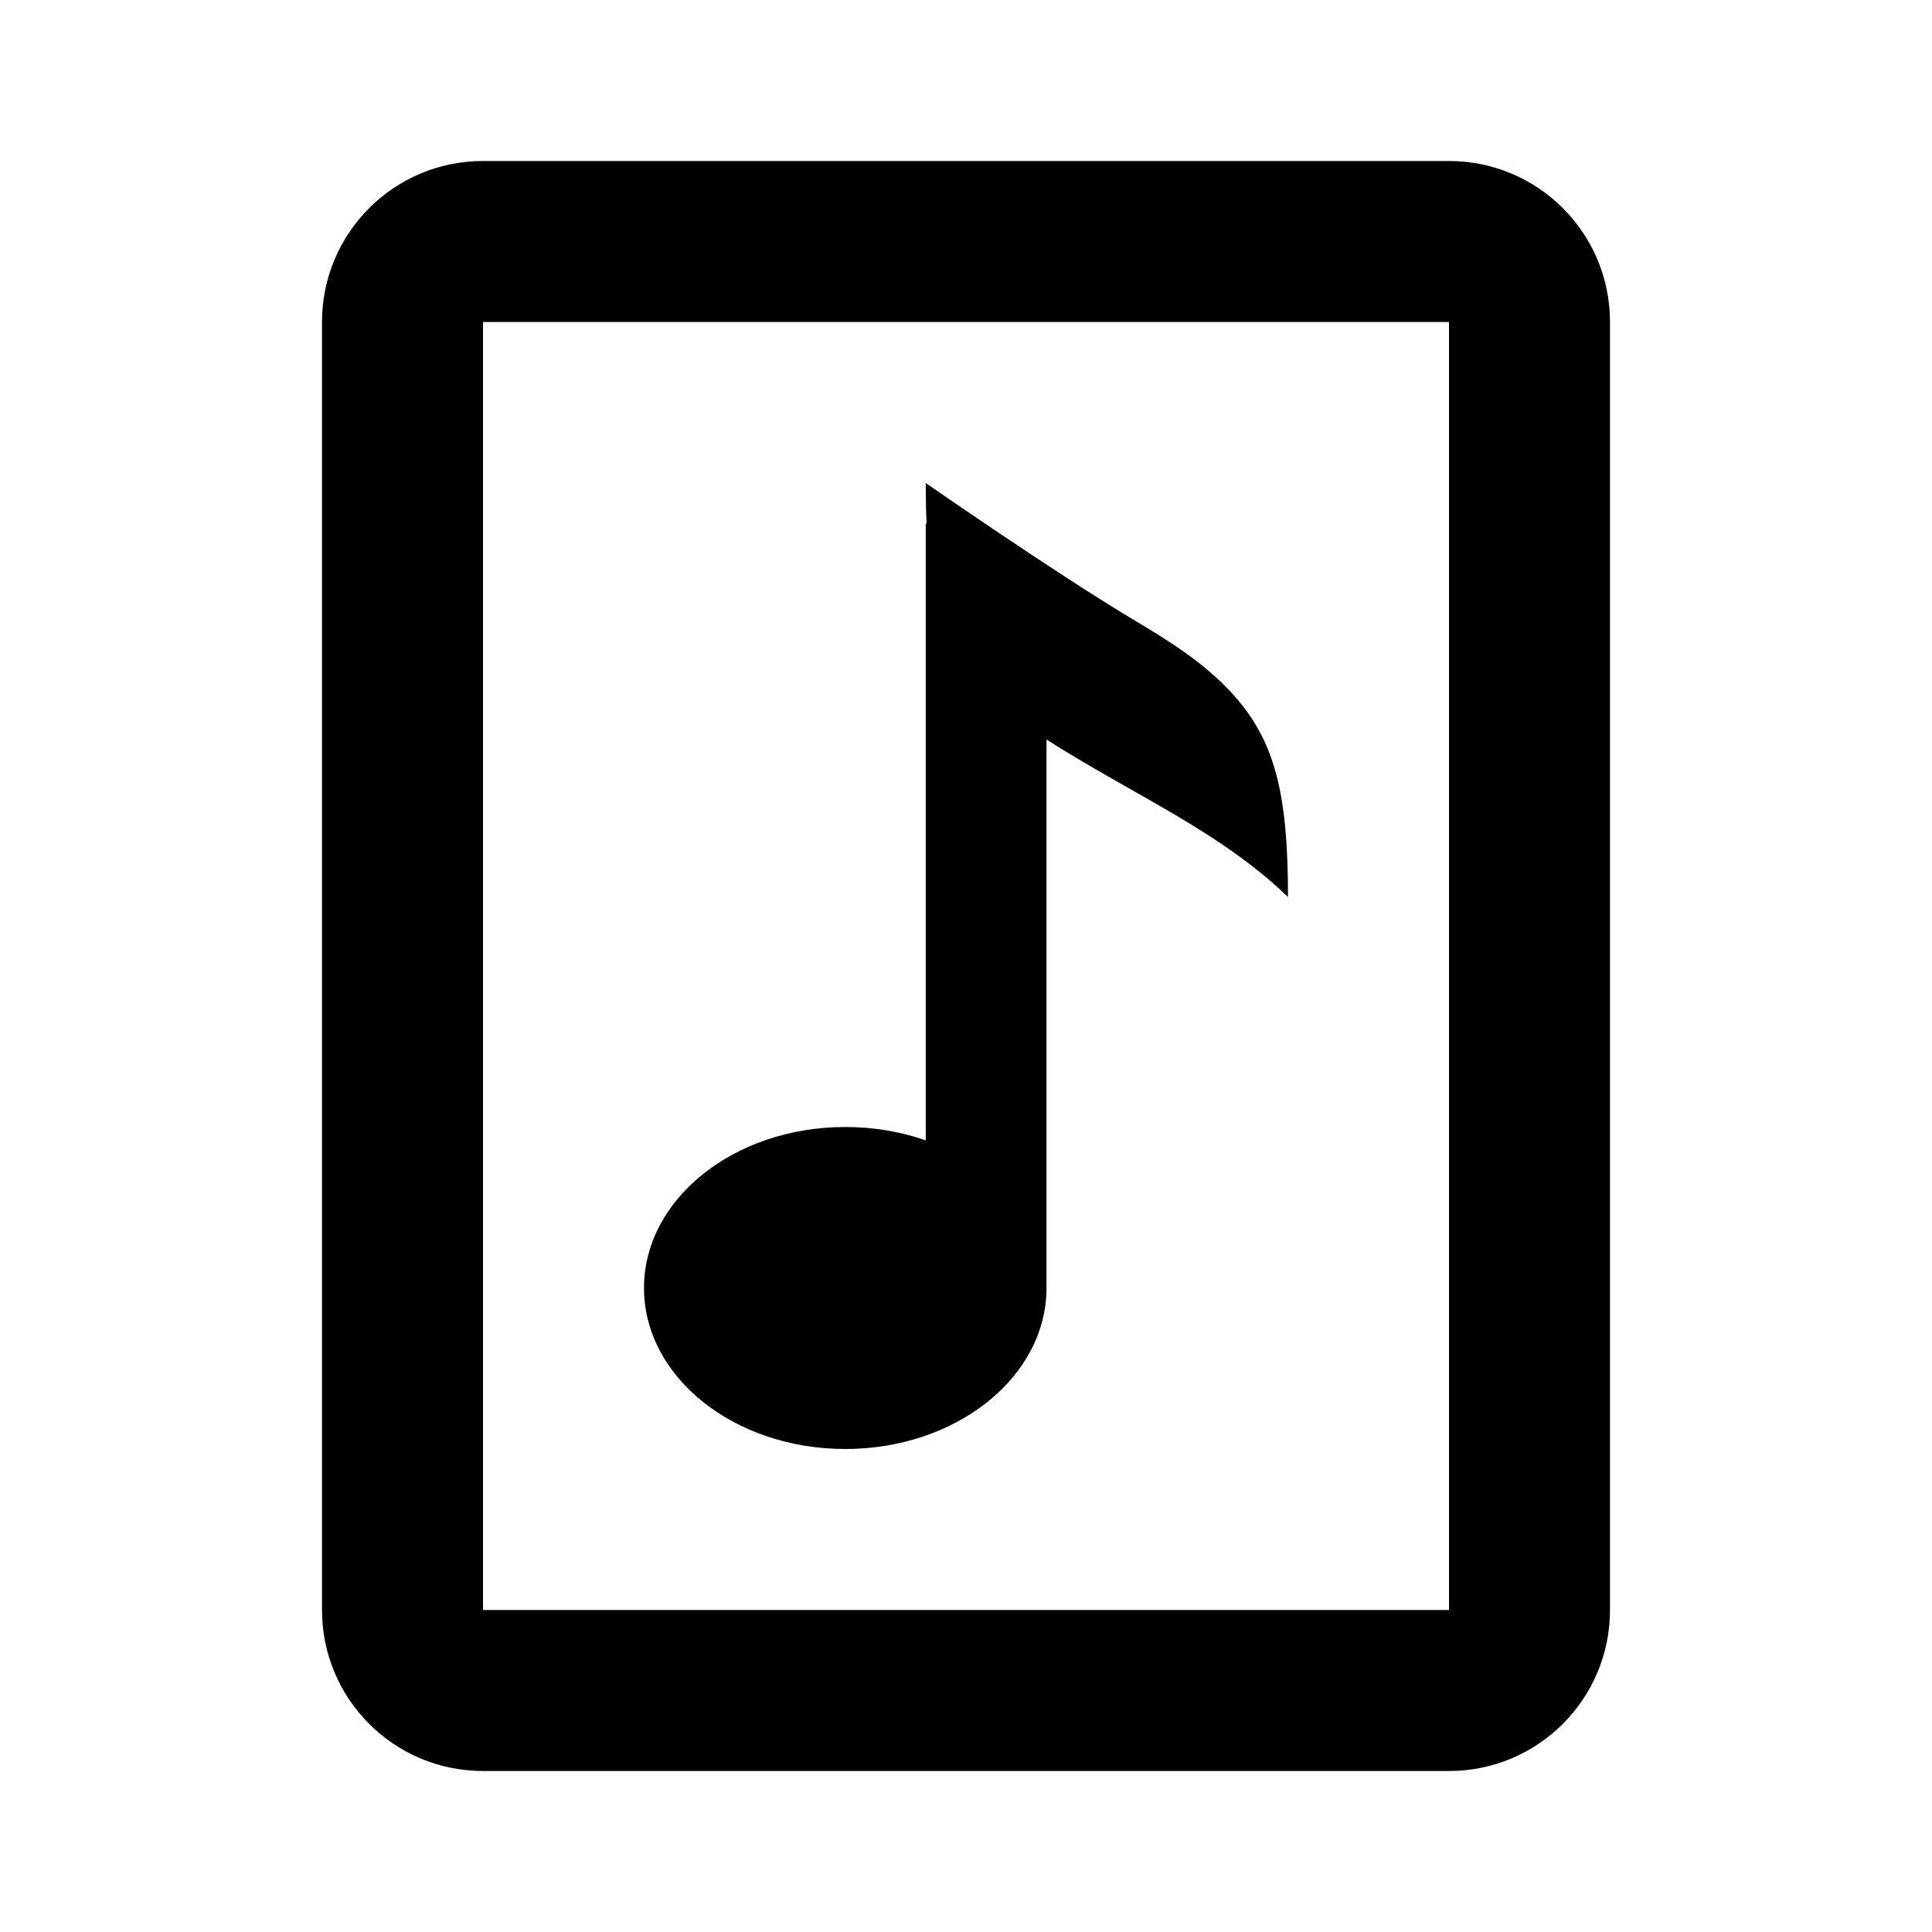 <svg width="24" height="24" viewBox="0 0 24 24" fill="none" xmlns="http://www.w3.org/2000/svg">
<path fill-rule="evenodd" clip-rule="evenodd" d="M6 2C4.895 2 4 2.895 4 4V20C4 21.105 4.895 22 6 22H18C19.105 22 20 21.105 20 20V4C20 2.895 19.105 2 18 2H6ZM6 4L18 4V20H6V4ZM16 11.143C16 9.857 15.836 9.214 15.337 8.648C14.969 8.232 14.494 7.947 14.115 7.719L14.115 7.719L14.114 7.719L14.081 7.699C13.063 7.088 11.5 6 11.5 6C11.5 6.181 11.503 6.35 11.51 6.507L11.5 6.5V14.166C11.194 14.059 10.856 14 10.5 14C9.119 14 8 14.895 8 16C8 17.105 9.119 18 10.5 18C11.881 18 13 17.105 13 16V16V9.186C13.134 9.273 13.265 9.352 13.386 9.424C13.597 9.55 13.812 9.672 14.028 9.795L14.028 9.795C14.724 10.189 15.428 10.588 16 11.143Z" fill="black"/>
</svg>
